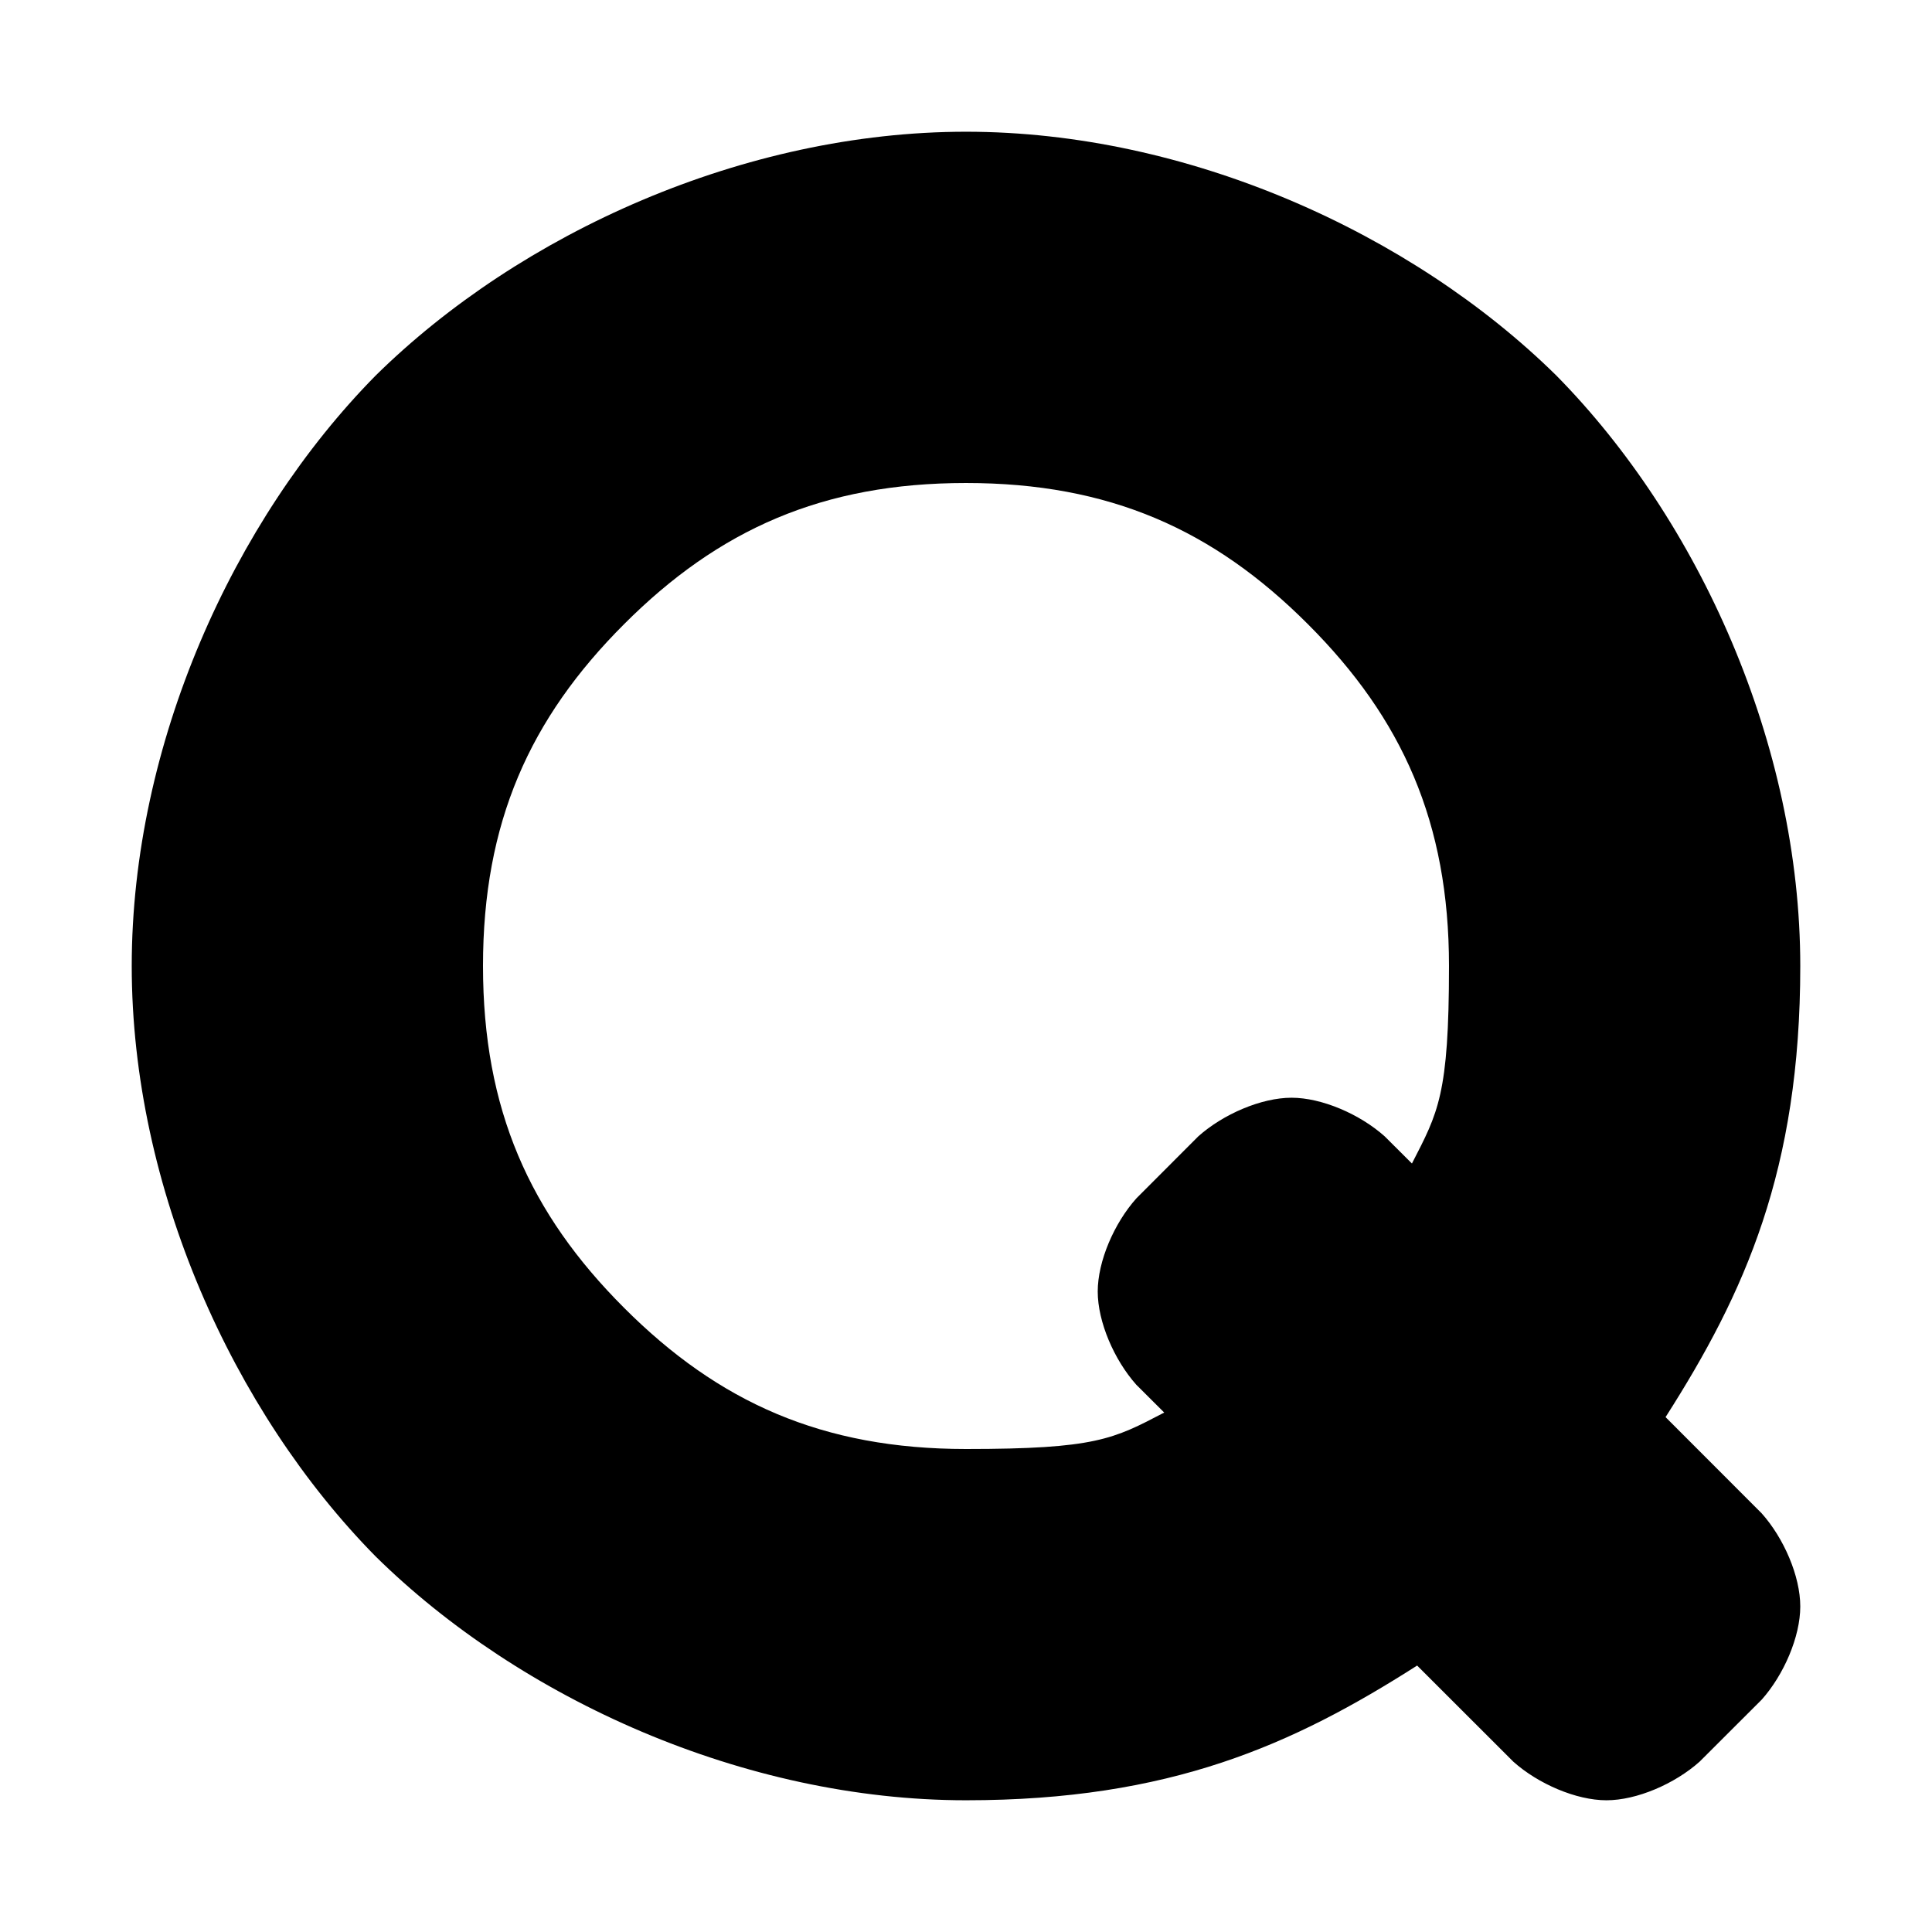 <svg viewBox="0 0 22 22" xmlns="http://www.w3.org/2000/svg">
  <defs>
    <style type="text/css" id="current-color-scheme">.ColorScheme-Highlight { color:#000000; }</style>
  </defs><path class="ColorScheme-Highlight" fill="currentColor" d="m20.5 11c0 2.326-.632 3.724-1.534 5.137l1.094 1.095c.253.283.44.716.44 1.061s-.187.778-.439 1.061l-.707.706c-.283.253-.716.44-1.061.44s-.778-.187-1.06-.439l-1.096-1.095c-1.413.902-2.811 1.534-5.137 1.534-2.522 0-5.075-1.153-6.723-2.777-1.624-1.648-2.777-4.201-2.777-6.723s1.153-5.075 2.777-6.723c1.648-1.624 4.201-2.777 6.723-2.777s5.075 1.153 6.723 2.777c1.624 1.648 2.777 4.201 2.777 6.723zm-15 0c0 1.633.531 2.818 1.607 3.893 1.075 1.076 2.26 1.607 3.893 1.607 1.473 0 1.678-.112 2.257-.415l-.318-.317c-.252-.283-.439-.716-.439-1.061s.187-.778.44-1.061l.706-.707c.283-.252.716-.439 1.061-.439s.778.187 1.061.44l.31.309c.297-.579.422-.78.422-2.249 0-1.633-.531-2.818-1.607-3.893-1.075-1.076-2.26-1.607-3.893-1.607s-2.818.531-3.893 1.607c-1.076 1.075-1.607 2.26-1.607 3.893z"/></svg>